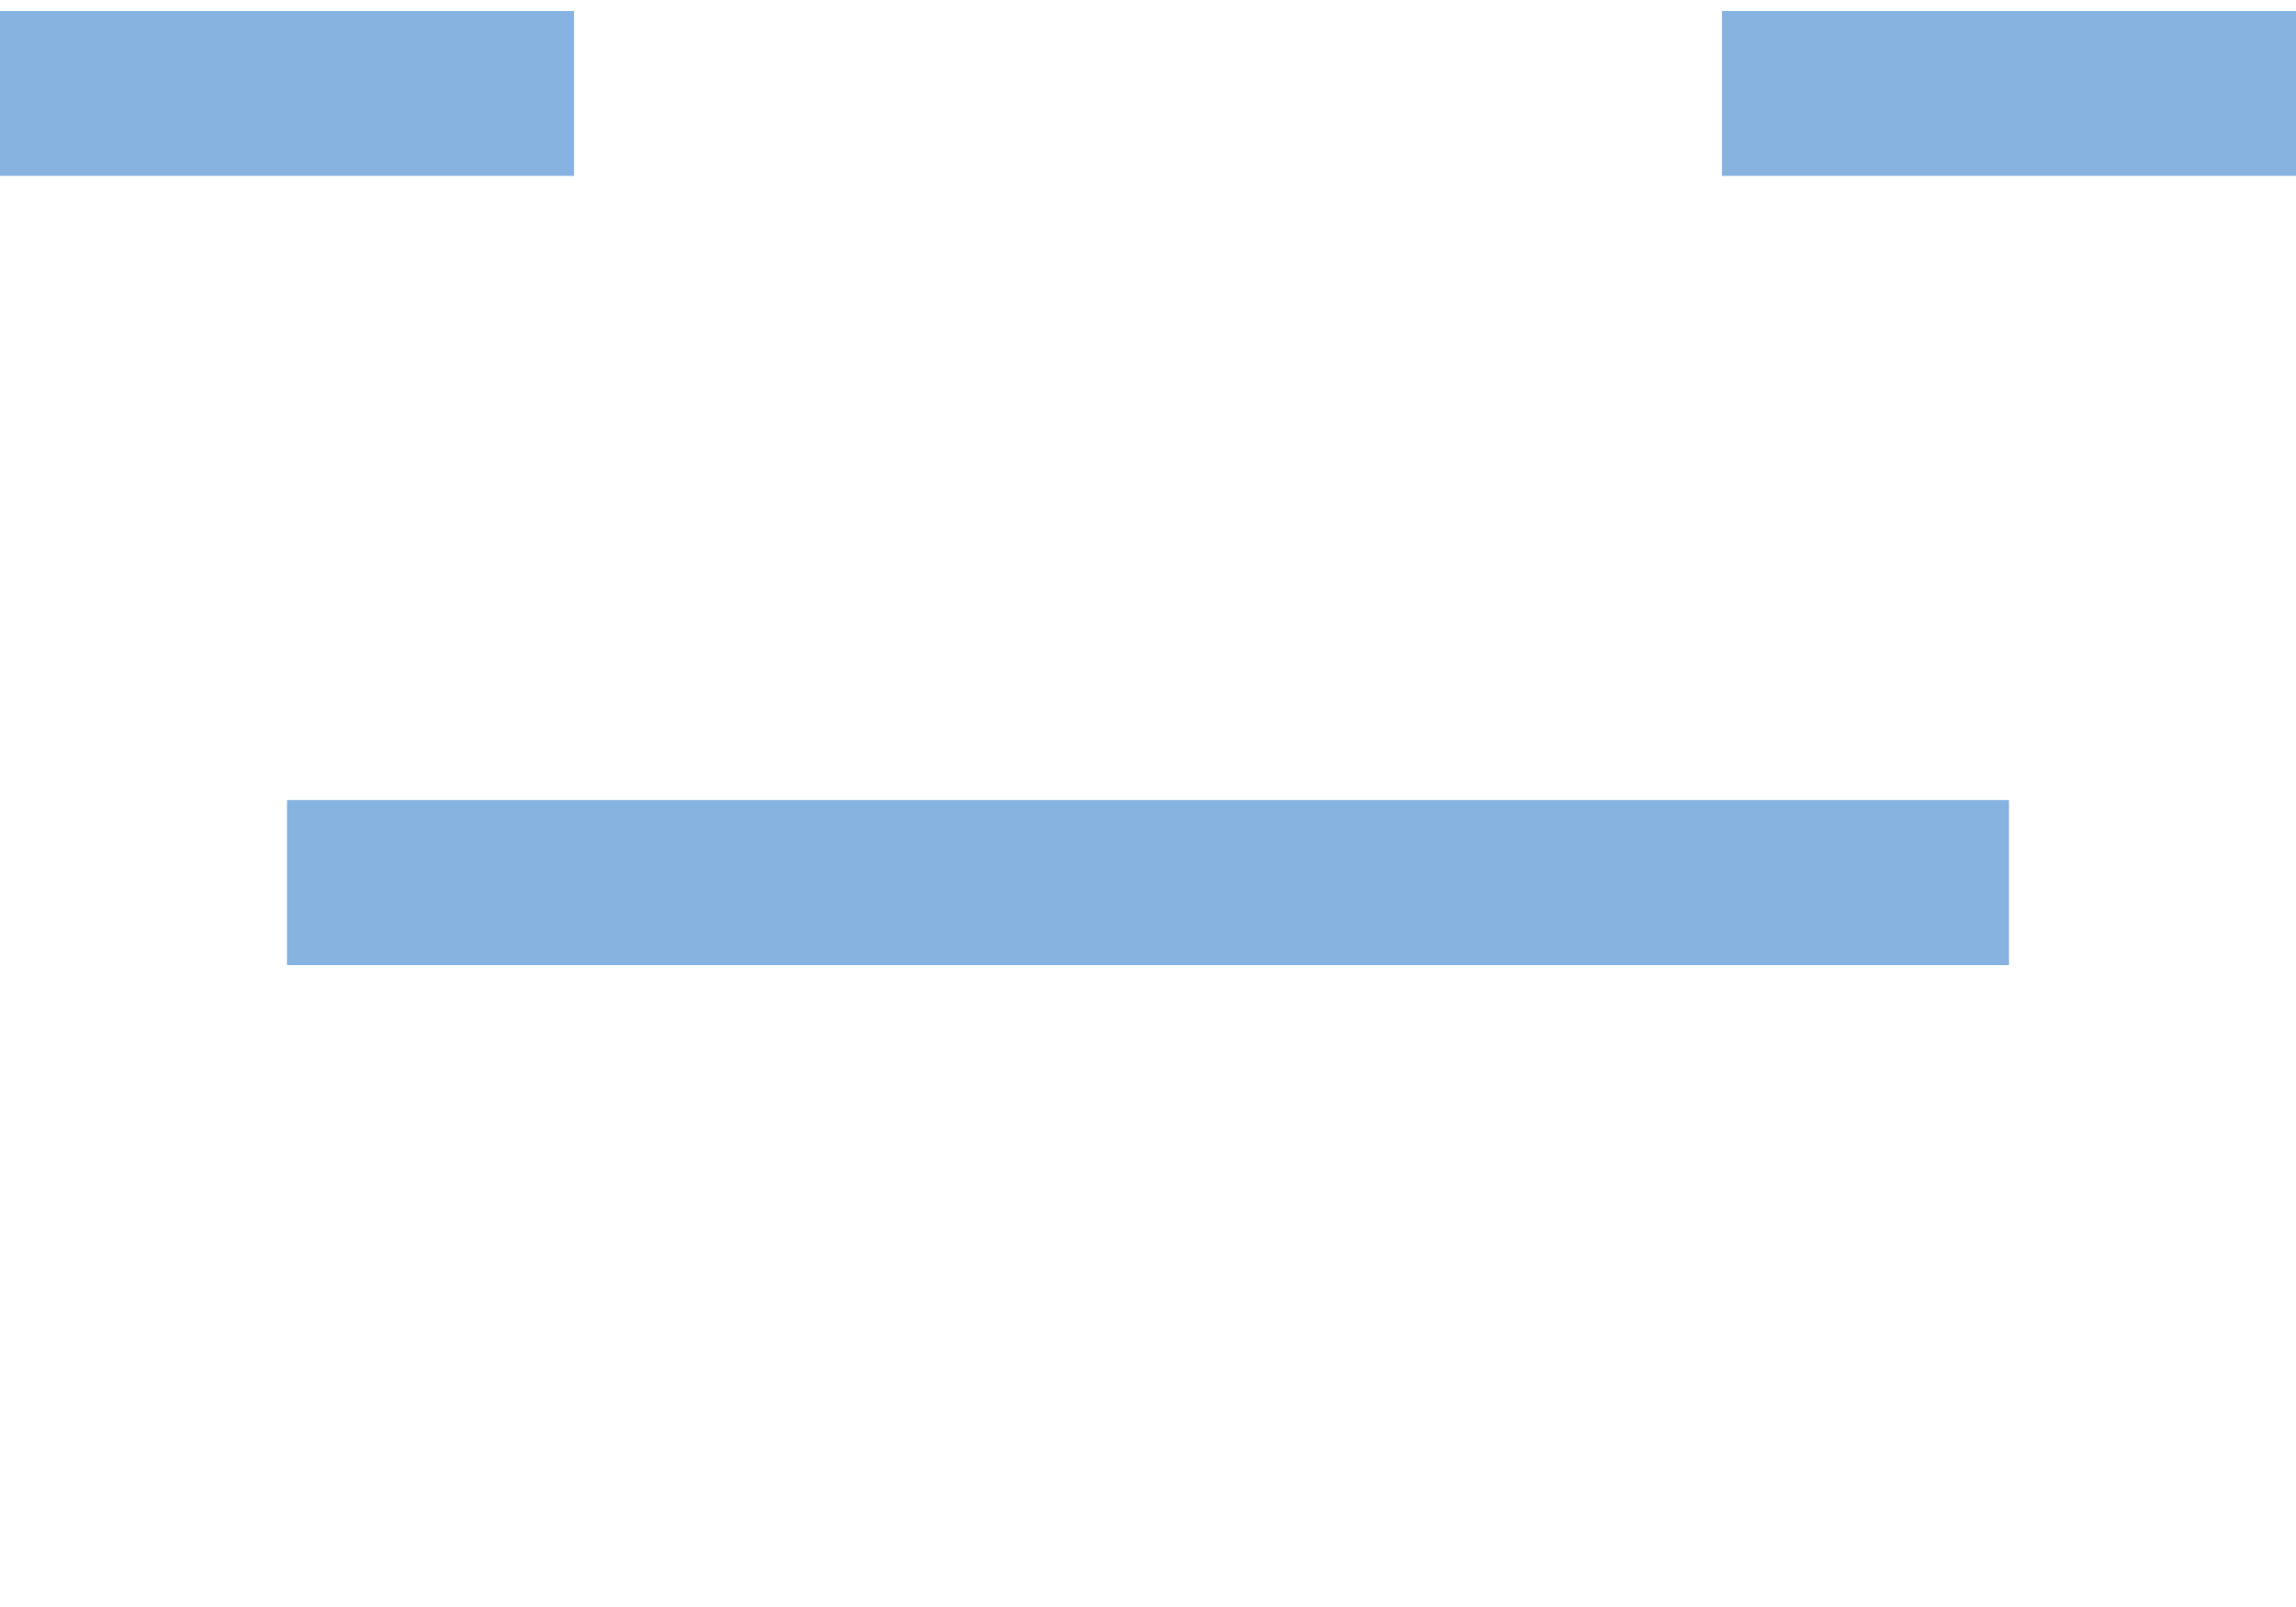 <?xml version="1.0" encoding="UTF-8" standalone="no"?>
<!-- Generator: Adobe Illustrator 15.0.0, SVG Export Plug-In . SVG Version: 6.00 Build 0)  -->

<svg
   xmlns:dc="http://purl.org/dc/elements/1.1/"
   xmlns:cc="http://creativecommons.org/ns#"
   xmlns:rdf="http://www.w3.org/1999/02/22-rdf-syntax-ns#"
   xmlns:svg="http://www.w3.org/2000/svg"
   xmlns="http://www.w3.org/2000/svg"
   xmlns:sodipodi="http://sodipodi.sourceforge.net/DTD/sodipodi-0.dtd"
   xmlns:inkscape="http://www.inkscape.org/namespaces/inkscape"
   version="1.1"
   x="0px"
   y="0px"
   width="10"
   height="7"
   viewBox="0 0 10 7"
   enable-background="new 0 0 10 7.015"
   xml:space="preserve"
   id="svg3139"
   inkscape:version="0.48.3.1 r9886"
   sodipodi:docname="dash_blue.svg"><defs
   id="defs3246">
	
	
	
</defs><sodipodi:namedview
   pagecolor="#ffffff"
   bordercolor="#666666"
   borderopacity="1"
   objecttolerance="10"
   gridtolerance="10"
   guidetolerance="10"
   inkscape:pageopacity="0"
   inkscape:pageshadow="2"
   inkscape:window-width="1680"
   inkscape:window-height="1000"
   id="namedview3244"
   showgrid="false"
   inkscape:zoom="33.1"
   inkscape:cx="5"
   inkscape:cy="3.5074999"
   inkscape:window-x="0"
   inkscape:window-y="27"
   inkscape:window-maximized="1"
   inkscape:current-layer="svg3139" />
<g
   id="svg2"
   inkscape:version="0.48.3.1 r9886"
   sodipodi:docname="hatch_grey.svg"
   display="none"
   style="display:none"
   transform="translate(0,-0.015)">
	
		<sodipodi:namedview
   id="base"
   pagecolor="#ffffff"
   borderopacity="1.0"
   bordercolor="#666666"
   inkscape:cx="5.3649385"
   inkscape:pageopacity="0.0"
   fit-margin-right="0"
   inkscape:pageshadow="2"
   inkscape:zoom="90.509668"
   inkscape:cy="8.4846215"
   inkscape:document-units="px"
   inkscape:current-layer="layer1"
   showgrid="false"
   inkscape:window-width="1680"
   fit-margin-top="0"
   inkscape:window-height="1000"
   inkscape:window-x="0"
   inkscape:window-y="27"
   inkscape:window-maximized="1"
   showguides="true"
   inkscape:guide-bbox="true"
   fit-margin-left="0"
   fit-margin-bottom="0"
   inkscape:snap-global="false">
		<sodipodi:guide
   id="guide3201"
   orientation="1,0"
   position="-777.011,-243.194" />
		<sodipodi:guide
   id="guide3203"
   orientation="1,0"
   position="-366.889,-277.539" />
	</sodipodi:namedview>
	<g
   display="inline"
   id="g3145"
   style="display:inline">
		<path
   d="M 4.999,2.5 C 4.539,2.5 4.166,2.127 4.166,1.666 4.166,1.207 4.539,0.833 4.999,0.833 5.459,0.833 5.832,1.206 5.832,1.666 5.832,2.127 5.459,2.5 4.999,2.5 z"
   id="path3147"
   inkscape:connector-curvature="0"
   style="fill:#87b3e0" />
		<circle
   cx="4.999"
   cy="1.667"
   r="0.833"
   id="circle3149"
   sodipodi:cx="4.9990001"
   sodipodi:cy="1.6670001"
   sodipodi:rx="0.833"
   sodipodi:ry="0.833"
   style="fill:#87b3e0"
   d="M 5.832,1.667 C 5.832,2.127 5.459,2.5 4.999,2.5 4.539,2.5 4.166,2.127 4.166,1.667 4.166,1.207 4.539,0.834 4.999,0.834 5.459,0.834 5.832,1.207 5.832,1.667 z" />
	</g>
	<g
   display="inline"
   id="g3151"
   style="display:inline">
		<path
   d="M 8.332,2.5 C 7.871,2.5 7.498,2.127 7.498,1.666 7.498,1.207 7.871,0.833 8.332,0.833 8.792,0.833 9.164,1.206 9.164,1.666 9.164,2.127 8.792,2.5 8.332,2.5 z"
   id="path3153"
   inkscape:connector-curvature="0"
   style="fill:#87b3e0" />
		<circle
   cx="8.332"
   cy="1.667"
   r="0.833"
   id="circle3155"
   sodipodi:cx="8.3319998"
   sodipodi:cy="1.6670001"
   sodipodi:rx="0.833"
   sodipodi:ry="0.833"
   style="fill:#87b3e0"
   d="M 9.165,1.667 C 9.165,2.127 8.792,2.5 8.332,2.5 7.872,2.5 7.499,2.127 7.499,1.667 7.499,1.207 7.872,0.834 8.332,0.834 8.792,0.834 9.165,1.207 9.165,1.667 z" />
		<path
   d="M 9.998,0.833 V 0 H 9.164 C 9.164,0.46 9.538,0.833 9.998,0.833 z"
   id="path3157"
   inkscape:connector-curvature="0"
   style="fill:#87b3e0" />
	</g>
	
		<sodipodi:namedview
   id="namedview3159"
   pagecolor="#ffffff"
   borderopacity="1.0"
   bordercolor="#666666"
   inkscape:cx="5.3649385"
   inkscape:pageopacity="0.0"
   fit-margin-right="0"
   inkscape:pageshadow="2"
   inkscape:zoom="90.509668"
   inkscape:cy="8.4846215"
   inkscape:document-units="px"
   inkscape:current-layer="layer1"
   showgrid="false"
   inkscape:window-width="1680"
   fit-margin-top="0"
   inkscape:window-height="1000"
   inkscape:window-x="0"
   inkscape:window-y="27"
   inkscape:window-maximized="1"
   showguides="true"
   inkscape:guide-bbox="true"
   fit-margin-left="0"
   fit-margin-bottom="0"
   inkscape:snap-global="false">
		<sodipodi:guide
   id="guide3161"
   orientation="1,0"
   position="-777.011,-243.194" />
		<sodipodi:guide
   id="guide3163"
   orientation="1,0"
   position="-366.889,-277.539" />
	</sodipodi:namedview>
	<g
   display="inline"
   id="g3165"
   style="display:inline">
		<path
   d="M 1.666,2.5 C 1.206,2.5 0.833,2.127 0.833,1.666 0.833,1.207 1.206,0.833 1.666,0.833 2.126,0.833 2.499,1.206 2.499,1.666 2.499,2.127 2.126,2.5 1.666,2.5 z"
   id="path3167"
   inkscape:connector-curvature="0"
   style="fill:#87b3e0" />
		<circle
   cx="1.666"
   cy="1.667"
   r="0.833"
   id="circle3169"
   sodipodi:cx="1.666"
   sodipodi:cy="1.6670001"
   sodipodi:rx="0.833"
   sodipodi:ry="0.833"
   style="fill:#87b3e0"
   d="M 2.499,1.667 C 2.499,2.127 2.126,2.5 1.666,2.5 1.206,2.5 0.833,2.127 0.833,1.667 0.833,1.207 1.206,0.834 1.666,0.834 2.126,0.834 2.499,1.207 2.499,1.667 z" />
		<path
   d="M 0.833,0 H 0 V 0.833 C 0.459,0.833 0.833,0.46 0.833,0 z"
   id="path3171"
   inkscape:connector-curvature="0"
   style="fill:#87b3e0" />
	</g>
	<g
   display="inline"
   id="g3173"
   style="display:inline">
		<path
   d="M 4.999,5.834 C 4.539,5.834 4.166,5.46 4.166,5 4.166,4.541 4.539,4.167 4.999,4.167 5.459,4.167 5.832,4.541 5.832,5 5.832,5.46 5.459,5.834 4.999,5.834 z"
   id="path3175"
   inkscape:connector-curvature="0"
   style="fill:#87b3e0" />
		<circle
   cx="4.999"
   cy="5"
   r="0.834"
   id="circle3177"
   sodipodi:cx="4.9990001"
   sodipodi:cy="5"
   sodipodi:rx="0.83399999"
   sodipodi:ry="0.83399999"
   style="fill:#87b3e0"
   d="M 5.833,5 C 5.833,5.461 5.46,5.834 4.999,5.834 4.538,5.834 4.165,5.461 4.165,5 4.165,4.539 4.538,4.166 4.999,4.166 5.46,4.166 5.833,4.539 5.833,5 z" />
	</g>
	<g
   display="inline"
   id="g3179"
   style="display:inline">
		<path
   d="M 8.331,5.834 C 7.87,5.834 7.498,5.461 7.498,5 7.498,4.541 7.87,4.167 8.331,4.167 8.791,4.167 9.164,4.541 9.164,5 9.164,5.461 8.791,5.834 8.331,5.834 z"
   id="path3181"
   inkscape:connector-curvature="0"
   style="fill:#87b3e0" />
		<circle
   cx="8.331"
   cy="5"
   r="0.833"
   id="circle3183"
   sodipodi:cx="8.3310003"
   sodipodi:cy="5"
   sodipodi:rx="0.833"
   sodipodi:ry="0.833"
   style="fill:#87b3e0"
   d="M 9.164,5 C 9.164,5.46 8.791,5.833 8.331,5.833 7.871,5.833 7.498,5.46 7.498,5 7.498,4.54 7.871,4.167 8.331,4.167 8.791,4.167 9.164,4.54 9.164,5 z" />
	</g>
	<g
   display="inline"
   id="g3185"
   style="display:inline">
		<path
   d="M 1.666,5.834 C 1.206,5.834 0.833,5.46 0.833,5 0.833,4.541 1.206,4.167 1.666,4.167 2.126,4.167 2.499,4.541 2.499,5 2.499,5.46 2.126,5.834 1.666,5.834 z"
   id="path3187"
   inkscape:connector-curvature="0"
   style="fill:#87b3e0" />
		<circle
   cx="1.666"
   cy="5"
   r="0.834"
   id="circle3189"
   sodipodi:cx="1.666"
   sodipodi:cy="5"
   sodipodi:rx="0.83399999"
   sodipodi:ry="0.83399999"
   style="fill:#87b3e0"
   d="M 2.5,5 C 2.5,5.461 2.127,5.834 1.666,5.834 1.205,5.834 0.832,5.461 0.832,5 0.832,4.539 1.205,4.166 1.666,4.166 2.127,4.166 2.5,4.539 2.5,5 z" />
		<circle
   cx="3.333"
   cy="3.334"
   r="0.834"
   id="circle3191"
   sodipodi:cx="3.3329999"
   sodipodi:cy="3.3340001"
   sodipodi:rx="0.83399999"
   sodipodi:ry="0.83399999"
   style="fill:#87b3e0"
   d="M 4.167,3.334 C 4.167,3.795 3.794,4.168 3.333,4.168 2.872,4.168 2.499,3.795 2.499,3.334 2.499,2.873 2.872,2.5 3.333,2.5 3.794,2.5 4.167,2.873 4.167,3.334 z" />
		<path
   d="M 2.5,0 C 2.5,0.461 2.873,0.834 3.333,0.834 3.793,0.834 4.166,0.46 4.166,0 H 2.5 z"
   id="path3193"
   inkscape:connector-curvature="0"
   style="fill:#87b3e0" />
		<circle
   cx="6.664"
   cy="3.334"
   r="0.834"
   id="circle3195"
   sodipodi:cx="6.664"
   sodipodi:cy="3.3340001"
   sodipodi:rx="0.83399999"
   sodipodi:ry="0.83399999"
   style="fill:#87b3e0"
   d="M 7.498,3.334 C 7.498,3.795 7.125,4.168 6.664,4.168 6.203,4.168 5.83,3.795 5.83,3.334 5.83,2.873 6.203,2.5 6.664,2.5 7.125,2.5 7.498,2.873 7.498,3.334 z" />
		<path
   d="M 5.832,-0.001 C 5.832,0.46 6.204,0.833 6.664,0.833 7.125,0.833 7.497,0.459 7.497,-0.001 H 5.832 z"
   id="path3197"
   inkscape:connector-curvature="0"
   style="fill:#87b3e0" />
		<circle
   cx="3.333"
   cy="6.667"
   r="0.833"
   id="circle3199"
   sodipodi:cx="3.3329999"
   sodipodi:cy="6.6669998"
   sodipodi:rx="0.833"
   sodipodi:ry="0.833"
   style="fill:#87b3e0"
   d="M 4.166,6.667 C 4.166,7.127 3.793,7.5 3.333,7.5 2.873,7.5 2.5,7.127 2.5,6.667 2.5,6.207 2.873,5.834 3.333,5.834 3.793,5.834 4.166,6.207 4.166,6.667 z" />
		<path
   d="M 0,4.167 C 0.46,4.167 0.833,3.793 0.833,3.333 0.833,2.874 0.46,2.5 0,2.5 V 4.167 z"
   id="path3201"
   inkscape:connector-curvature="0"
   style="fill:#87b3e0" />
		<path
   d="M 0,7.5 C 0.46,7.5 0.833,7.127 0.833,6.666 0.833,6.207 0.46,5.833 0,5.833 V 7.5 z"
   id="path3203"
   inkscape:connector-curvature="0"
   style="fill:#87b3e0" />
		<circle
   cx="6.664"
   cy="6.667"
   r="0.833"
   id="circle3205"
   sodipodi:cx="6.664"
   sodipodi:cy="6.6669998"
   sodipodi:rx="0.833"
   sodipodi:ry="0.833"
   style="fill:#87b3e0"
   d="M 7.497,6.667 C 7.497,7.127 7.124,7.5 6.664,7.5 6.204,7.5 5.831,7.127 5.831,6.667 5.831,6.207 6.204,5.834 6.664,5.834 7.124,5.834 7.497,6.207 7.497,6.667 z" />
		<path
   d="M 2.5,9.999 C 2.5,9.54 2.873,9.166 3.333,9.166 3.793,9.166 4.166,9.54 4.166,9.999 H 2.5 z"
   id="path3207"
   inkscape:connector-curvature="0"
   style="fill:#87b3e0" />
		<path
   d="M 5.832,9.999 C 5.832,9.54 6.204,9.166 6.664,9.166 7.125,9.166 7.497,9.54 7.497,9.999 H 5.832 z"
   id="path3209"
   inkscape:connector-curvature="0"
   style="fill:#87b3e0" />
		<path
   d="M 10,4.167 C 9.54,4.167 9.168,3.793 9.168,3.333 9.168,2.874 9.54,2.5 10,2.5 V 4.167 z"
   id="path3211"
   inkscape:connector-curvature="0"
   style="fill:#87b3e0" />
		<path
   d="M 10,7.5 C 9.54,7.5 9.168,7.127 9.168,6.666 9.168,6.207 9.54,5.833 10,5.833 V 7.5 z"
   id="path3213"
   inkscape:connector-curvature="0"
   style="fill:#87b3e0" />
	</g>
	<g
   display="inline"
   id="g3215"
   style="display:inline">
		<path
   d="M 4.999,9.167 C 4.539,9.167 4.166,8.794 4.166,8.332 4.166,7.873 4.539,7.5 4.999,7.5 5.459,7.5 5.832,7.873 5.832,8.332 5.832,8.794 5.459,9.167 4.999,9.167 z"
   id="path3217"
   inkscape:connector-curvature="0"
   style="fill:#87b3e0" />
		<circle
   cx="4.999"
   cy="8.333"
   r="0.833"
   id="circle3219"
   sodipodi:cx="4.9990001"
   sodipodi:cy="8.3330002"
   sodipodi:rx="0.833"
   sodipodi:ry="0.833"
   style="fill:#87b3e0"
   d="M 5.832,8.333 C 5.832,8.793 5.459,9.166 4.999,9.166 4.539,9.166 4.166,8.793 4.166,8.333 4.166,7.873 4.539,7.5 4.999,7.5 5.459,7.5 5.832,7.873 5.832,8.333 z" />
	</g>
	<g
   display="inline"
   id="g3221"
   style="display:inline">
		<path
   d="M 8.331,9.168 C 7.87,9.168 7.498,8.794 7.498,8.333 7.498,7.874 7.87,7.5 8.331,7.5 8.791,7.5 9.164,7.874 9.164,8.333 9.164,8.794 8.791,9.168 8.331,9.168 z"
   id="path3223"
   inkscape:connector-curvature="0"
   style="fill:#87b3e0" />
		<circle
   cx="8.331"
   cy="8.334"
   r="0.834"
   id="circle3225"
   sodipodi:cx="8.3310003"
   sodipodi:cy="8.3339996"
   sodipodi:rx="0.83399999"
   sodipodi:ry="0.83399999"
   style="fill:#87b3e0"
   d="M 9.165,8.334 C 9.165,8.795 8.792,9.168 8.331,9.168 7.87,9.168 7.497,8.795 7.497,8.334 7.497,7.873 7.87,7.5 8.331,7.5 8.792,7.5 9.165,7.873 9.165,8.334 z" />
		<path
   d="M 9.998,9.168 C 9.537,9.168 9.164,9.54 9.164,10 H 9.998 V 9.168 z"
   id="path3227"
   inkscape:connector-curvature="0"
   style="fill:#87b3e0" />
	</g>
	<g
   display="inline"
   id="g3229"
   style="display:inline">
		<path
   d="M 1.666,9.167 C 1.206,9.167 0.833,8.794 0.833,8.332 0.833,7.873 1.206,7.5 1.666,7.5 2.126,7.5 2.499,7.873 2.499,8.332 2.499,8.794 2.126,9.167 1.666,9.167 z"
   id="path3231"
   inkscape:connector-curvature="0"
   style="fill:#87b3e0" />
		<circle
   cx="1.666"
   cy="8.333"
   r="0.833"
   id="circle3233"
   sodipodi:cx="1.666"
   sodipodi:cy="8.3330002"
   sodipodi:rx="0.833"
   sodipodi:ry="0.833"
   style="fill:#87b3e0"
   d="M 2.499,8.333 C 2.499,8.793 2.126,9.166 1.666,9.166 1.206,9.166 0.833,8.793 0.833,8.333 0.833,7.873 1.206,7.5 1.666,7.5 2.126,7.5 2.499,7.873 2.499,8.333 z" />
		<path
   d="M 0,9.167 V 10 H 0.833 C 0.833,9.539 0.459,9.167 0,9.167 z"
   id="path3235"
   inkscape:connector-curvature="0"
   style="fill:#87b3e0" />
	</g>
</g>
<path
   id="line3242"
   style="font-size:medium;font-style:normal;font-variant:normal;font-weight:normal;font-stretch:normal;text-indent:0;text-align:start;text-decoration:none;line-height:normal;letter-spacing:normal;word-spacing:normal;text-transform:none;direction:ltr;block-progression:tb;writing-mode:lr-tb;text-anchor:start;baseline-shift:baseline;color:#000000;fill:#87b3e0;fill-opacity:1;stroke:none;stroke-width:0.722;marker:none;visibility:visible;display:inline;overflow:visible;enable-background:accumulate;font-family:Sans;-inkscape-font-specification:Sans"
   d="M 2.8571429e-8,0.048 2.8571429e-8,0.766 2.5,0.766 2.5,0.048 2.8571429e-8,0.048 z M 7.5,0.048 7.5,0.766 10,0.766 10,0.048 7.5,0.048 z M 1.25,3.485 1.25,4.204 8.75,4.204 8.75,3.485 1.25,3.485 z" />
</svg>
